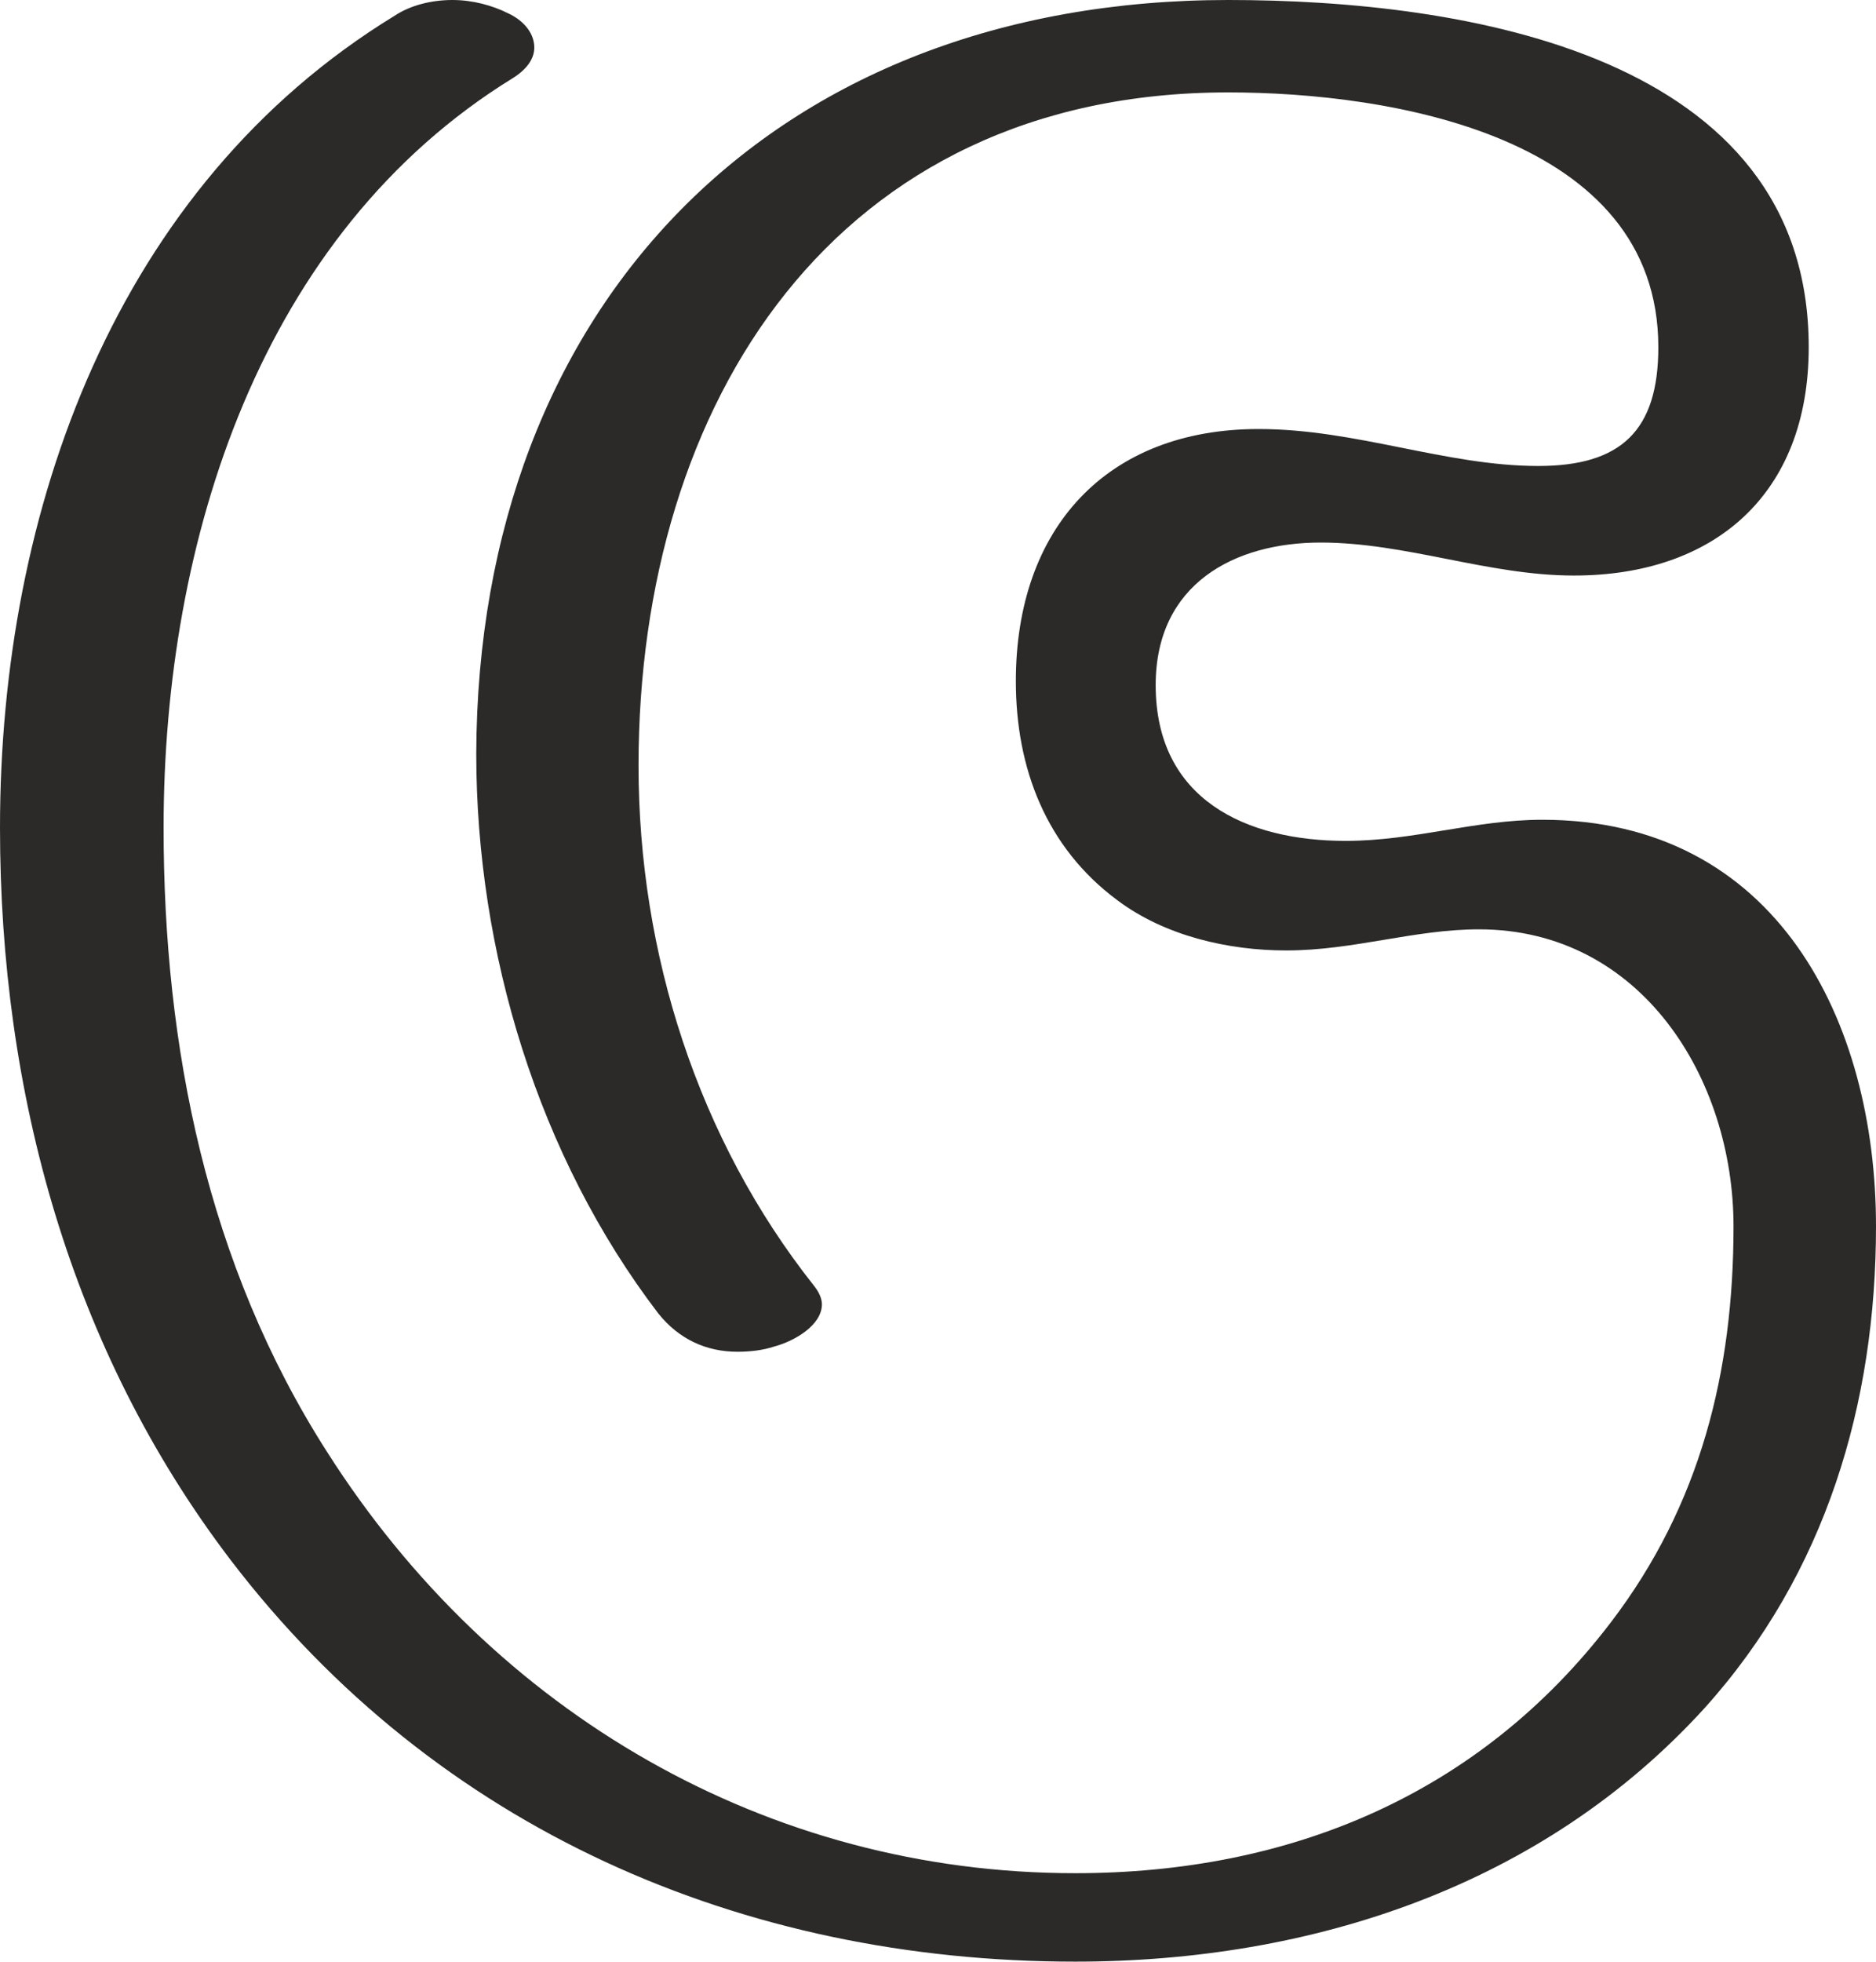 <?xml version="1.0" encoding="UTF-8"?>
<!DOCTYPE svg PUBLIC "-//W3C//DTD SVG 1.1//EN" "http://www.w3.org/Graphics/SVG/1.1/DTD/svg11.dtd">
<!-- Creator: CorelDRAW X8 -->
<svg xmlns="http://www.w3.org/2000/svg" xml:space="preserve" width="1422px" height="1486px" version="1.1" style="shape-rendering:geometricPrecision; text-rendering:geometricPrecision; image-rendering:optimizeQuality; fill-rule:evenodd; clip-rule:evenodd"
viewBox="0 0 1422 1486"
 xmlns:xlink="http://www.w3.org/1999/xlink">
 <defs>
  <style type="text/css">
   <![CDATA[
    .fil0 {fill:#2B2A29;fill-rule:nonzero}
   ]]>
  </style>
 </defs>
 <g id="Layer_x0020_1">
  <path class="fil0" d="M1121 704c123,0 193,113 193,225 0,110 -25,211 -93,300 -100,131 -244,190 -406,190 -233,0 -441,-121 -567,-319 -91,-142 -124,-307 -124,-473 0,-217 73,-450 265,-568 11,-7 16,-15 16,-23 0,-10 -7,-20 -20,-26 -12,-6 -27,-10 -42,-10 -16,0 -32,4 -44,12 -211,129 -299,374 -299,615 0,200 53,395 175,555 156,204 388,304 640,304 179,0 354,-57 477,-192 92,-102 130,-231 130,-365 0,-155 -75,-308 -253,-308 -51,0 -97,16 -149,16 -75,0 -144,-31 -144,-118 0,-77 60,-108 125,-108 65,0 127,25 192,25 106,0 178,-61 178,-173 0,-222 -261,-263 -440,-263 -345,0 -569,231 -570,571 0,150 47,305 138,424 16,20 37,29 60,29 9,0 19,-1 28,-4 15,-4 36,-16 36,-32 0,-4 -2,-9 -6,-14 -88,-111 -133,-252 -133,-394 0,-275 149,-510 447,-510 123,0 326,33 326,193 0,63 -28,90 -91,90 -70,0 -138,-28 -212,-28 -115,0 -184,75 -184,191 0,66 23,126 77,166 36,27 84,38 128,38 51,0 97,-16 146,-16z"/>
 </g>
</svg>
